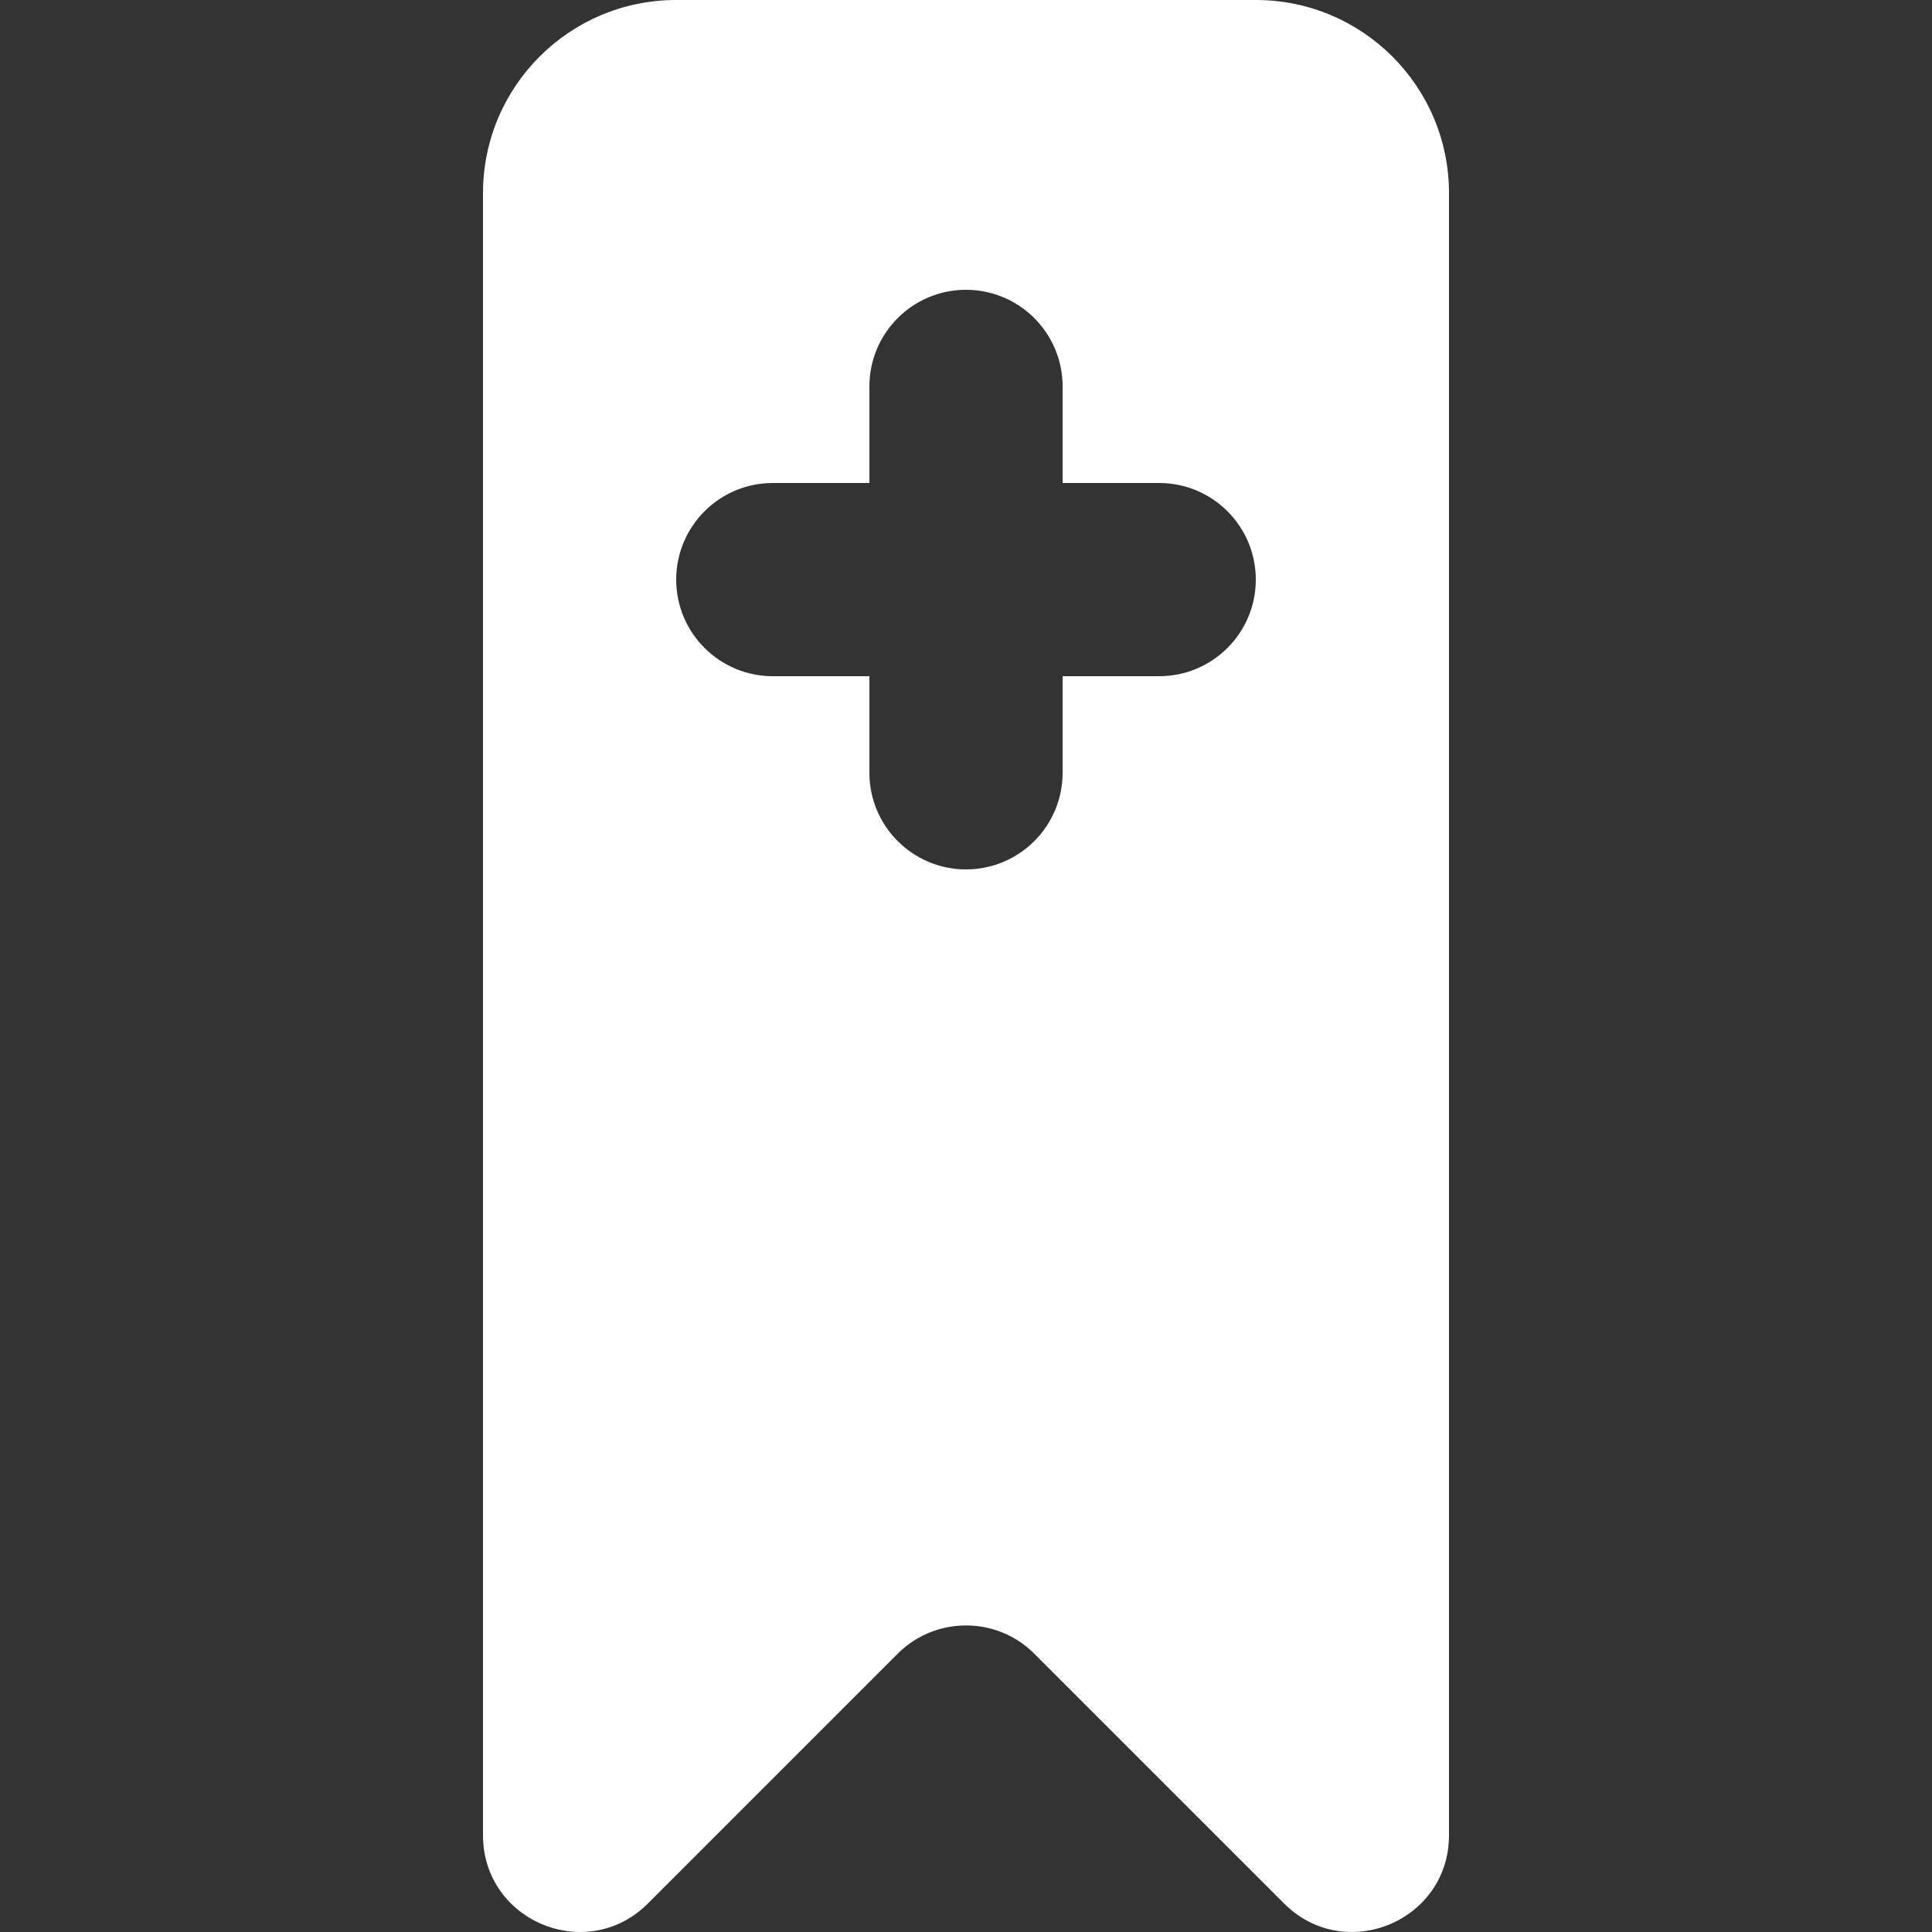 <svg width="20" height="20" viewBox="0 0 20 20" fill="none" xmlns="http://www.w3.org/2000/svg">
<rect x="0" y="0" width="20" height="20" fill="#333333" stroke="none"/>
<g clip-path="url(#clip0_124_259)">
<path fill-rule="evenodd" clip-rule="evenodd" d="M12 7H11V8C11 8.552 10.552 9 10 9C9.448 9 9 8.552 9 8V7H8C7.448 7 7 6.552 7 6C7 5.448 7.448 5 8 5H9V4C9 3.448 9.448 3 10 3C10.552 3 11 3.448 11 4V5H12C12.552 5 13 5.448 13 6C13 6.552 12.552 7 12 7ZM13 0H7C5.895 0 5 0.895 5 2V18.998C5 19.889 6.077 20.335 6.707 19.705L9.293 17.119C9.683 16.729 10.317 16.729 10.707 17.119L13.293 19.705C13.923 20.335 15 19.889 15 18.998V2C15 0.895 14.105 0 13 0Z" fill="white"/>
</g>
<defs>
<clipPath id="clip0_124_259">
<rect width="20" height="20" fill="white"/>
</clipPath>
</defs>
</svg>
